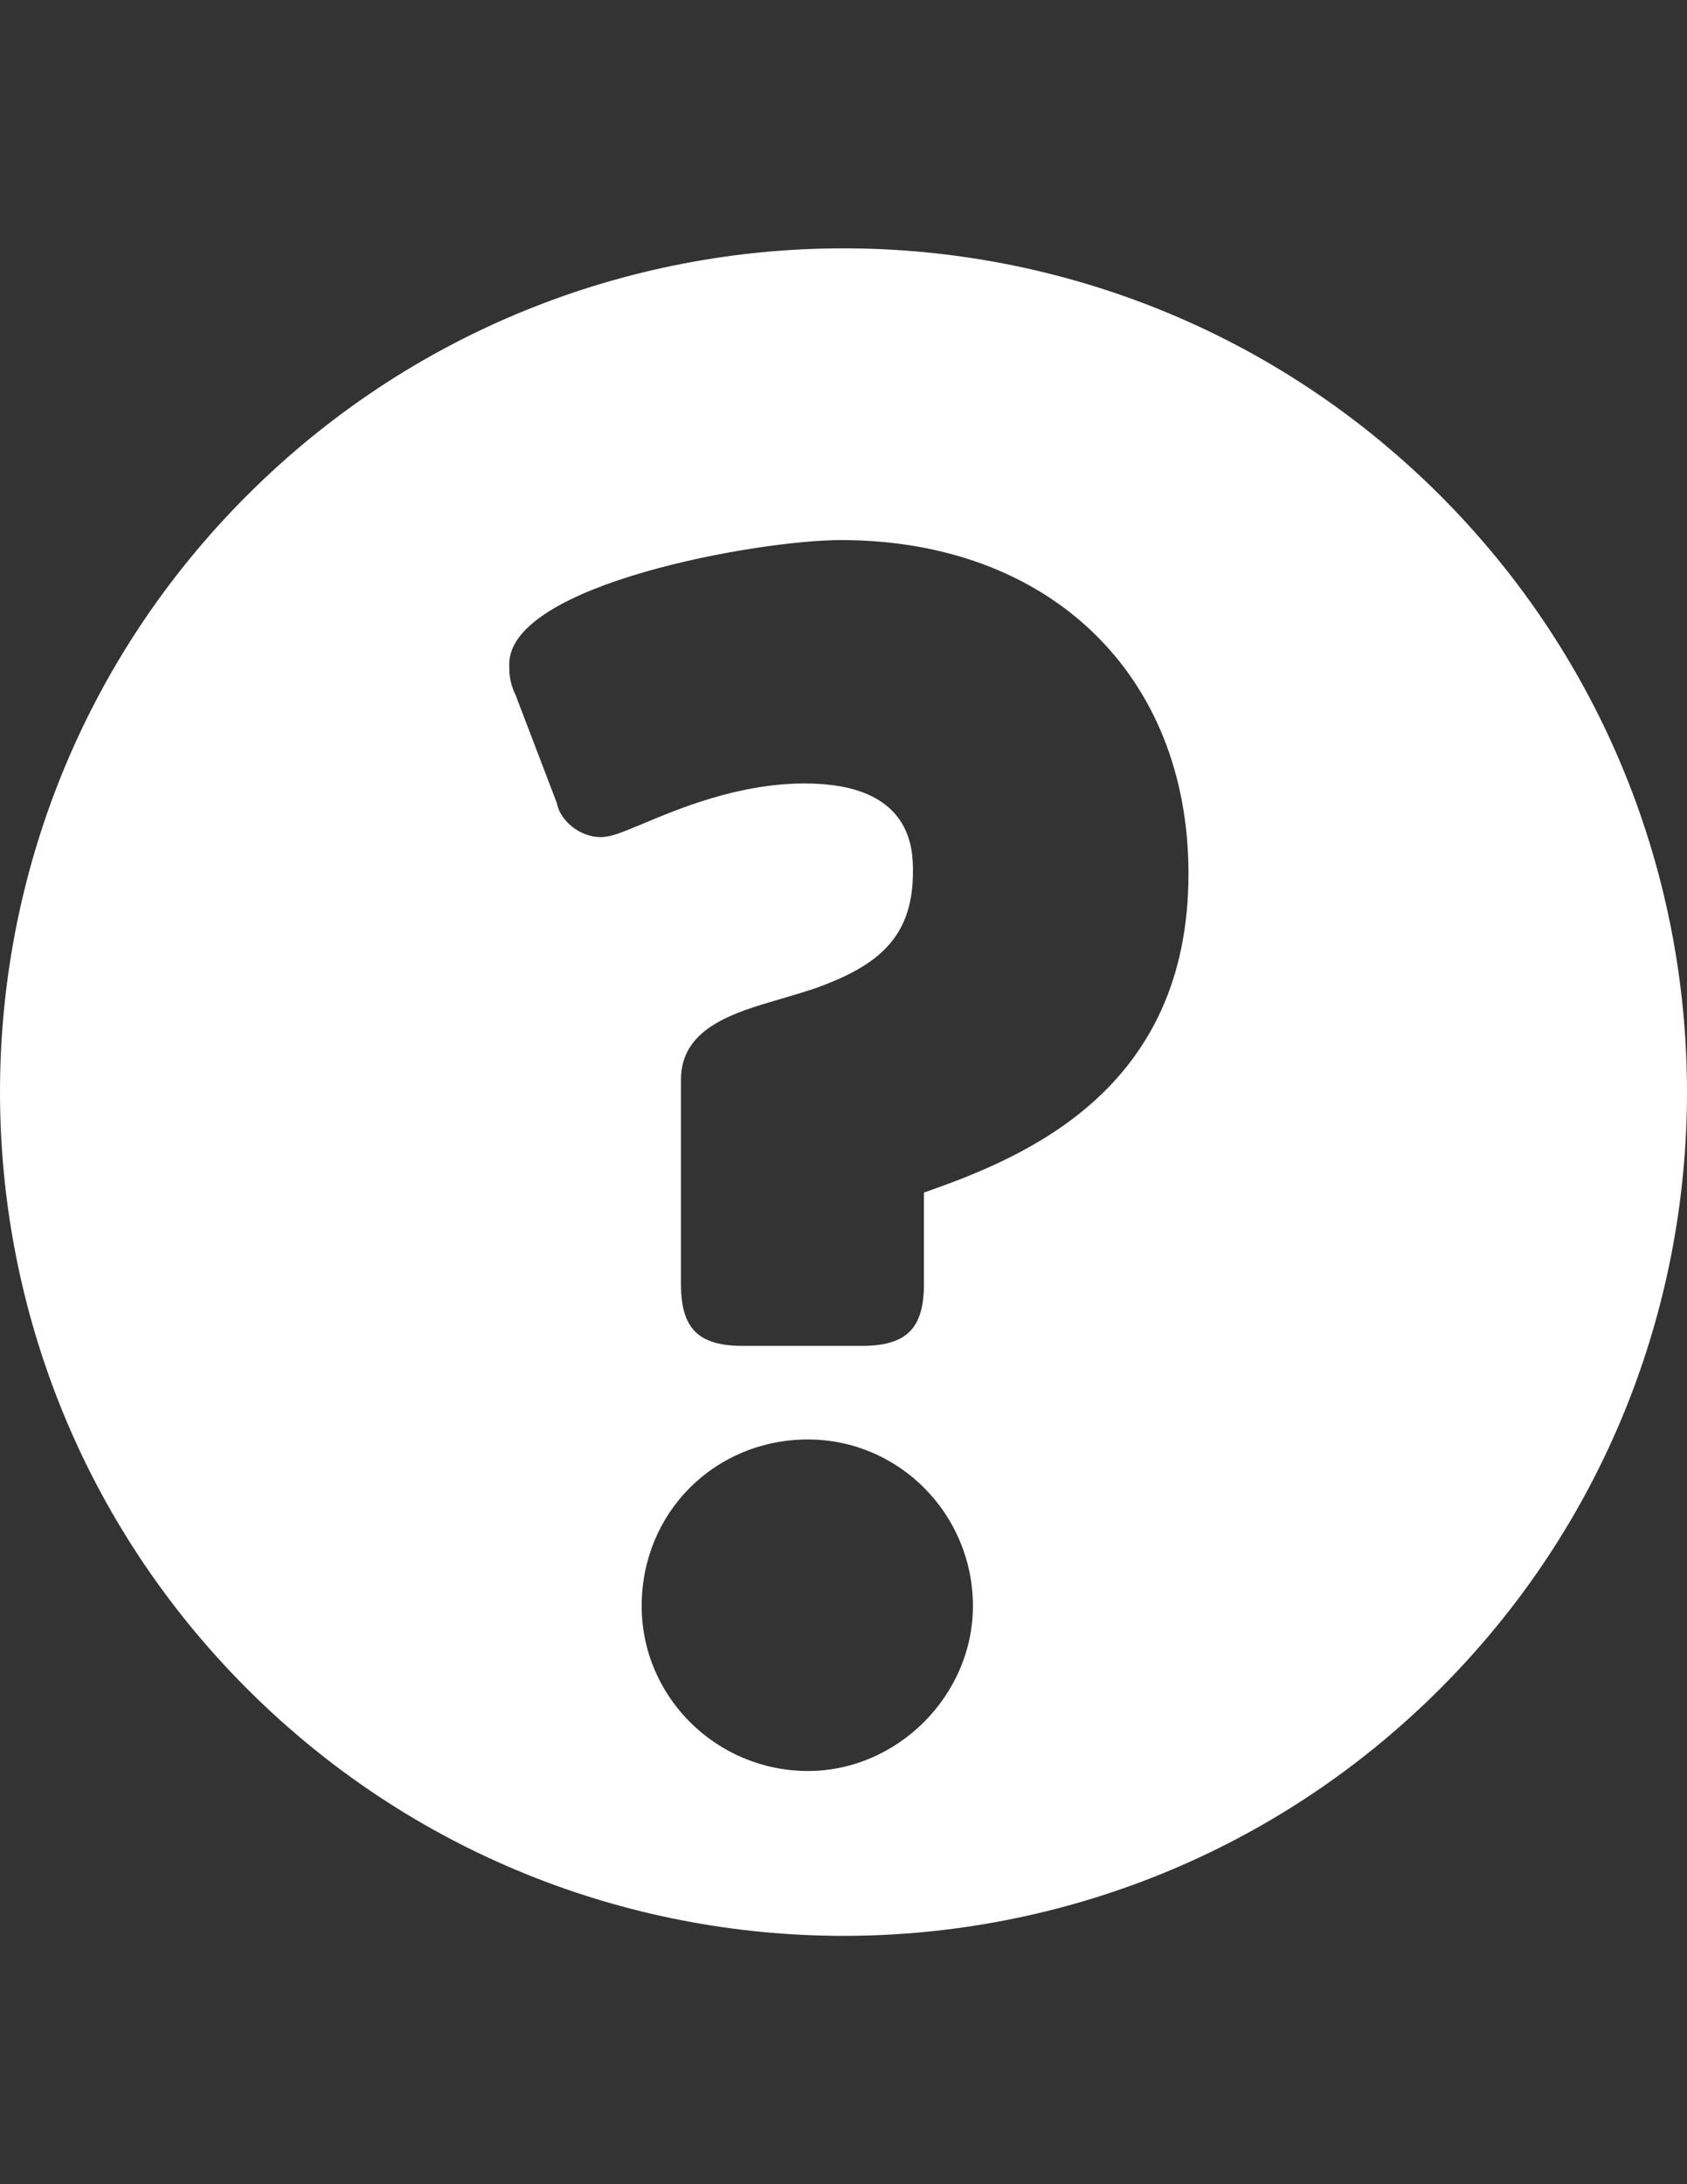 <?xml version="1.0" encoding="utf-8"?>
<!-- Generator: Adobe Illustrator 16.0.0, SVG Export Plug-In . SVG Version: 6.00 Build 0)  -->
<!DOCTYPE svg PUBLIC "-//W3C//DTD SVG 1.1//EN" "http://www.w3.org/Graphics/SVG/1.1/DTD/svg11.dtd">
<svg version="1.1" id="Capa_1" xmlns="http://www.w3.org/2000/svg" xmlns:xlink="http://www.w3.org/1999/xlink" x="0px" y="0px"
	 width="612px" height="792px" viewBox="0 0 612 792" enable-background="new 0 0 612 792" xml:space="preserve">
<rect x="0" y="0" width="612" height="792" fill="#333333" stroke="none"/>
<g>
	<g>
		<path fill="#FFFFFF" d="M522.409,179.609c-119.531-119.417-313.269-119.417-432.761,0c-119.531,119.417-119.531,313.269,0,432.761
			c59.638,59.638,137.794,89.486,215.969,89.581h0.85c78.181-0.114,156.325-29.981,215.942-89.581
			C641.863,492.962,641.863,299.026,522.409,179.609z M293.13,642.168c-33.228,0-60.347-26.838-60.347-59.823
			c0-33.866,26.518-60.385,60.347-60.385c32.984,0,59.822,27.073,59.822,60.385C352.954,614.767,325.56,642.168,293.13,642.168z
			 M335.183,432.417v33.151c0,16.135-6.306,22.448-22.485,22.448h-43.254c-16.173,0-22.403-6.306-22.403-22.448v-74.091
			c0-18.729,19.17-24.321,36.104-29.234c4.153-1.24,8.428-2.48,12.581-3.873c21.925-7.904,35.465-17.732,35.465-42.212
			c0-7.949,0-32.071-39.223-32.071c-24.198,0-46.167,9.304-59.267,14.818c-7.432,3.074-11.099,4.633-14.856,4.633
			c-7.547,0-14.736-6.071-15.815-12.301l-15.055-39.375c-2.236-4.557-2.236-8.147-2.236-11.022
			c0-28.999,90.342-45.011,120.292-45.011c75.44,0,126.119,48.603,126.119,120.93C431.192,394.952,372.443,419.477,335.183,432.417z
			"/>
	</g>
</g>
</svg>
